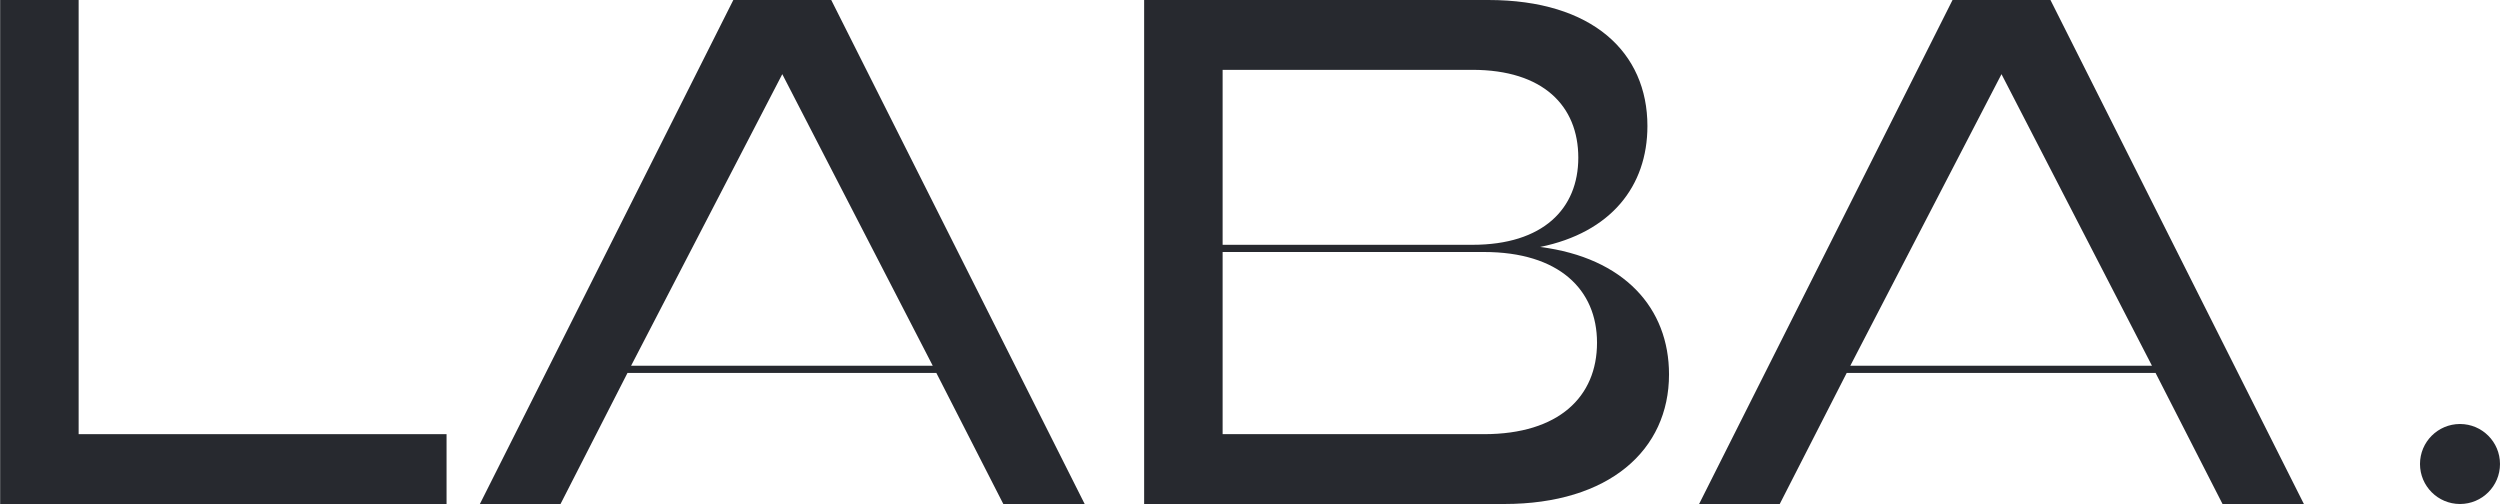 <svg width="625" height="126" viewBox="0 0 625 126" fill="none" xmlns="http://www.w3.org/2000/svg">
<path d="M19.659 0V108.54H111.639V126H0.039V0H19.659Z" fill="#27292F"/>
<path d="M271.17 126H250.83L234.09 93.24H156.87L140.13 126H119.97L183.33 0H207.81L271.17 126ZM195.57 18.54L157.77 91.44H233.19L195.57 18.54Z" fill="#27292F"/>
<path d="M385.035 61.74C406.095 64.44 417.255 77.04 417.255 93.6C417.255 112.5 402.315 126 376.035 126H286.035V0H372.075C398.175 0 411.855 13.14 411.855 31.5C411.855 46.62 402.675 58.14 385.035 61.74ZM368.115 17.46H305.655V61.2H368.115C385.755 61.2 394.575 52.2 394.575 39.42C394.575 26.46 385.755 17.46 368.115 17.46ZM305.655 108.54H370.995C389.715 108.54 399.255 99.18 399.255 85.68C399.255 72.36 389.715 63 370.995 63H305.655V108.54Z" fill="#27292F"/>
<path d="M575.974 126H555.634L538.894 93.24H461.674L444.934 126H424.774L488.134 0H512.614L575.974 126ZM500.374 18.54L462.574 91.44H537.994L500.374 18.54Z" fill="#27292F"/>
<path d="M624.999 116C624.999 121.523 620.522 126 614.999 126C609.476 126 604.999 121.523 604.999 116C604.999 110.477 609.476 106 614.999 106C620.522 106 624.999 110.477 624.999 116Z" fill="#27292F"/>
</svg>
